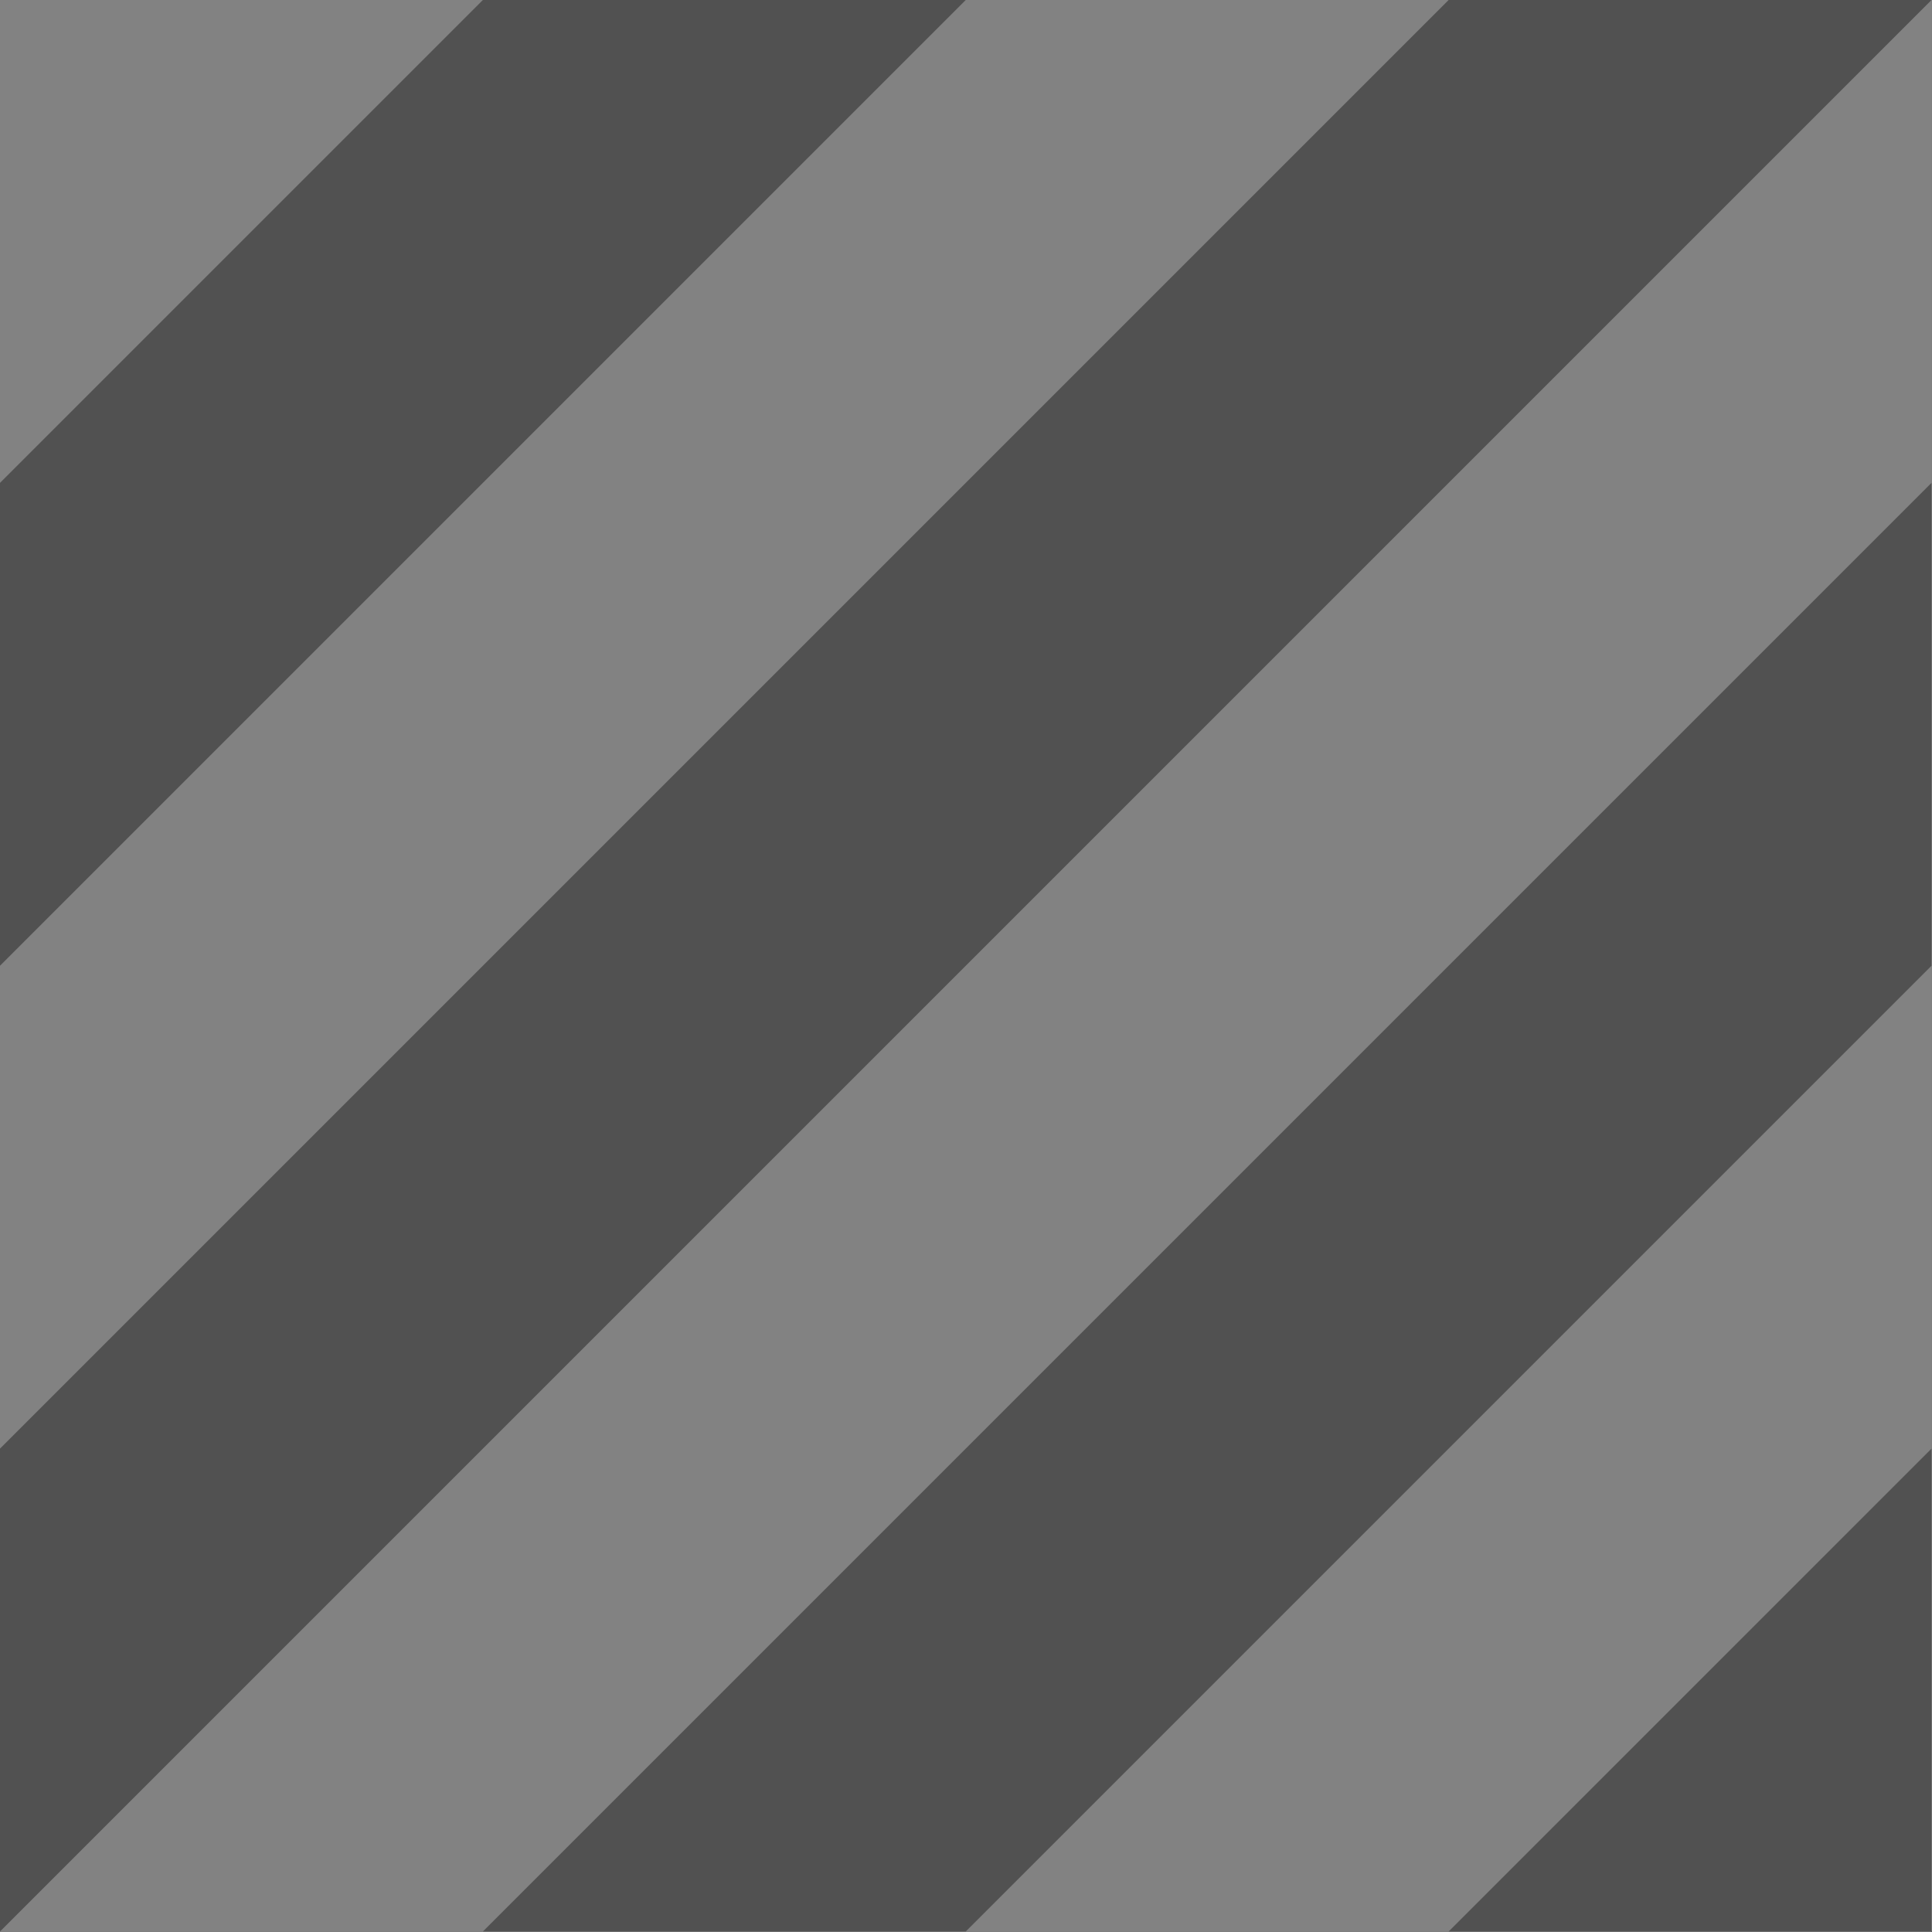 <?xml version="1.0" standalone="no"?><svg xmlns:xlink="http://www.w3.org/1999/xlink" xmlns="http://www.w3.org/2000/svg" viewBox="0 0 1000 1000" preserveAspectRatio="xMaxYMax slice"><rect x="0" y="0" width="1000" height="1000" fill="#333333" stroke="none"/><g transform="scale(1.531)"><rect x="0" y="0" width="653" height="653" fill="#ffffff"/><rect x="0" y="0" width="653" height="653" fill="#828282"/><g transform="translate(0,0) scale(32.65) rotate(0)"><path d="M5 0H10L5 5L0 10V5L5 0Z" fill="#515151"/><path d="M20 15V20H15L20 15Z" fill="#515151"/><path d="M20 5V10L15 15L10 20H5L20 5Z" fill="#515151"/><path d="M15 0H20L5 15L0 20V15L15 0Z" fill="#515151"/></g></g></svg>